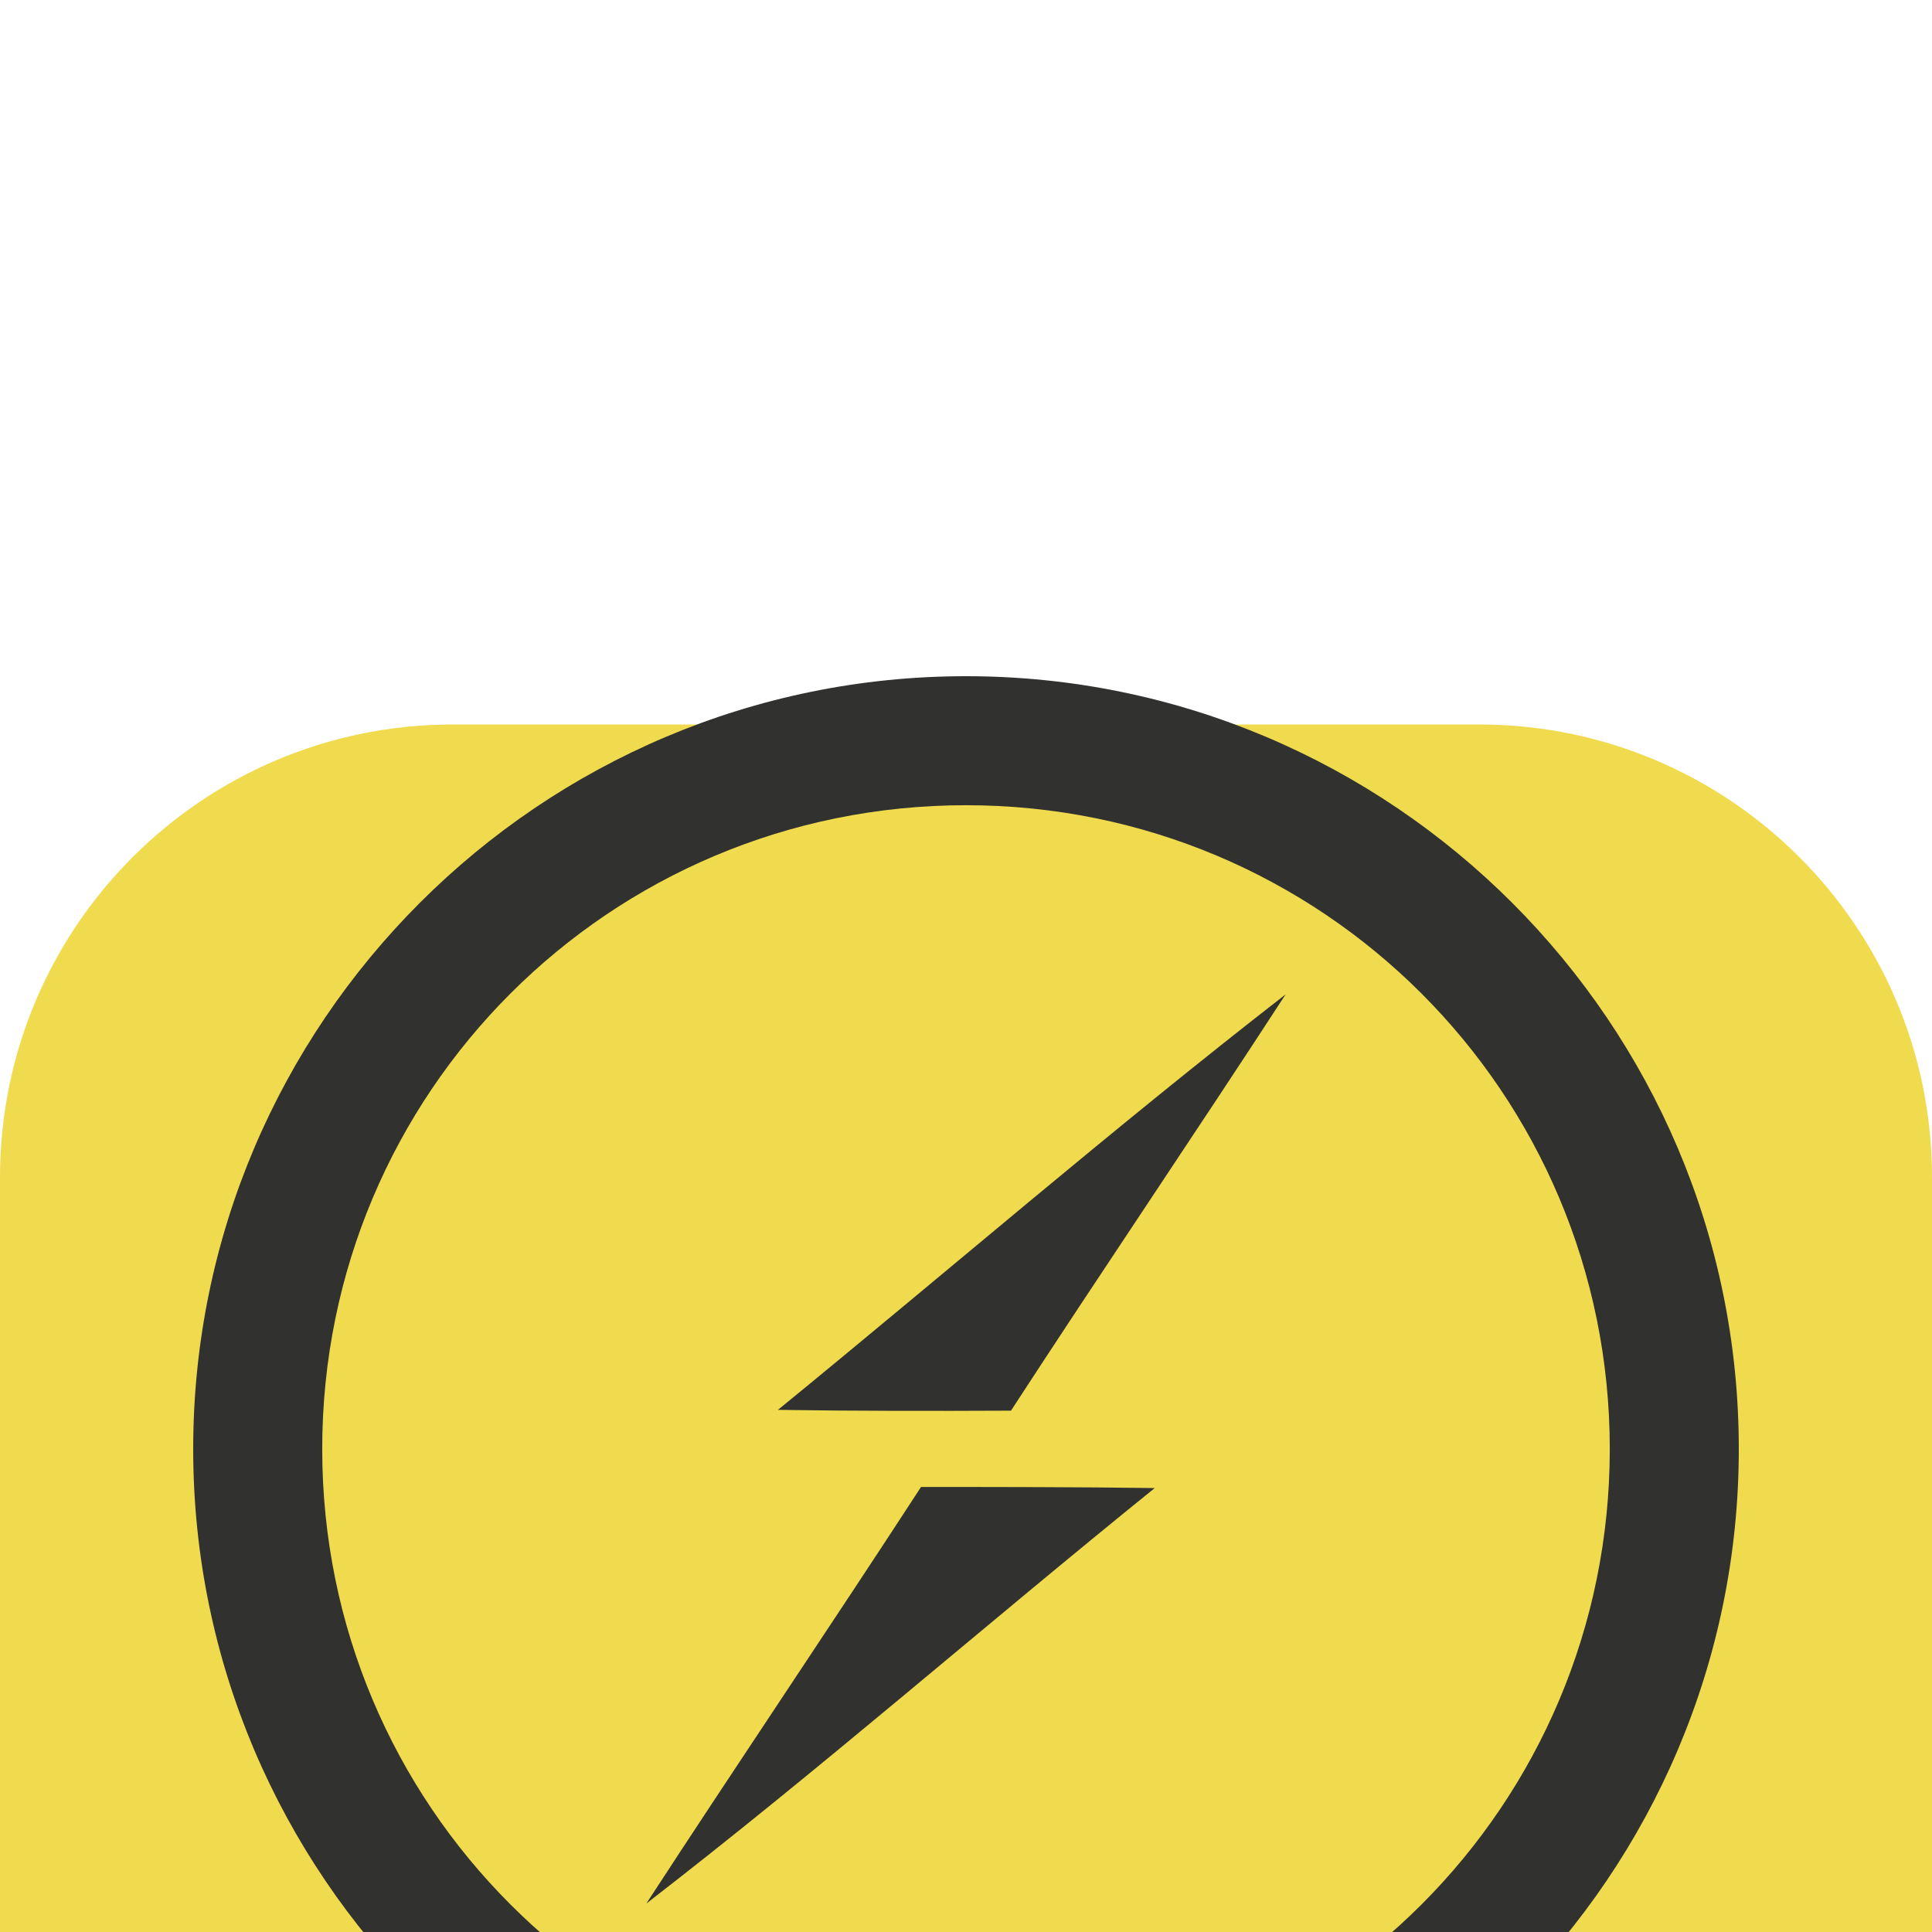 <svg width="32" height="32" viewBox="0 0 32 32" fill="none" xmlns="http://www.w3.org/2000/svg">
<g id="socket" filter="url(#filter0_d_457_88)">
<g id="Group 20">
<g id="Group 21">
<g id="logo js" filter="url(#filter1_i_457_88)">
<g id="Vector" filter="url(#filter2_d_457_88)">
<path d="M24.5 0H7.5C3.358 0 0 3.358 0 7.5V24.5C0 28.642 3.358 32 7.5 32H24.5C28.642 32 32 28.642 32 24.5V7.5C32 3.358 28.642 0 24.5 0Z" fill="#F0DB4F"/>
</g>
</g>
<g id="socket_2" filter="url(#filter3_i_457_88)">
<g id="socket_3">
<path id="Vector_2" d="M16 3.2C8.943 3.2 3.2 8.943 3.2 16C3.2 23.056 8.943 28.8 16 28.8C23.056 28.8 28.8 23.056 28.8 16C28.8 8.943 23.057 3.2 16 3.2ZM16 5.337C21.901 5.337 26.663 10.098 26.663 16C26.663 21.902 21.901 26.663 16 26.663C10.098 26.663 5.337 21.902 5.337 16C5.337 10.098 10.098 5.337 16 5.337Z" fill="#31322F"/>
<path id="Vector_3" fill-rule="evenodd" clip-rule="evenodd" d="M12.885 15.352C15.688 13.063 18.43 10.693 21.294 8.47C19.792 10.779 18.247 13.056 16.745 15.365C15.456 15.371 14.168 15.371 12.885 15.352ZM15.255 16.629C16.549 16.629 17.838 16.629 19.126 16.647C16.305 18.925 13.575 21.313 10.705 23.529C12.208 21.221 13.753 18.937 15.255 16.629Z" fill="#31322F"/>
</g>
</g>
</g>
</g>
</g>
<defs>
<filter id="filter0_d_457_88" x="-4" y="0" width="40" height="40" filterUnits="userSpaceOnUse" color-interpolation-filters="sRGB">
<feFlood flood-opacity="0" result="BackgroundImageFix"/>
<feColorMatrix in="SourceAlpha" type="matrix" values="0 0 0 0 0 0 0 0 0 0 0 0 0 0 0 0 0 0 127 0" result="hardAlpha"/>
<feOffset dy="4"/>
<feGaussianBlur stdDeviation="2"/>
<feComposite in2="hardAlpha" operator="out"/>
<feColorMatrix type="matrix" values="0 0 0 0 0 0 0 0 0 0 0 0 0 0 0 0 0 0 0.25 0"/>
<feBlend mode="normal" in2="BackgroundImageFix" result="effect1_dropShadow_457_88"/>
<feBlend mode="normal" in="SourceGraphic" in2="effect1_dropShadow_457_88" result="shape"/>
</filter>
<filter id="filter1_i_457_88" x="0" y="0" width="32" height="36" filterUnits="userSpaceOnUse" color-interpolation-filters="sRGB">
<feFlood flood-opacity="0" result="BackgroundImageFix"/>
<feBlend mode="normal" in="SourceGraphic" in2="BackgroundImageFix" result="shape"/>
<feColorMatrix in="SourceAlpha" type="matrix" values="0 0 0 0 0 0 0 0 0 0 0 0 0 0 0 0 0 0 127 0" result="hardAlpha"/>
<feOffset dy="4"/>
<feGaussianBlur stdDeviation="2"/>
<feComposite in2="hardAlpha" operator="arithmetic" k2="-1" k3="1"/>
<feColorMatrix type="matrix" values="0 0 0 0 0 0 0 0 0 0 0 0 0 0 0 0 0 0 0.25 0"/>
<feBlend mode="normal" in2="shape" result="effect1_innerShadow_457_88"/>
</filter>
<filter id="filter2_d_457_88" x="-4" y="0" width="40" height="40" filterUnits="userSpaceOnUse" color-interpolation-filters="sRGB">
<feFlood flood-opacity="0" result="BackgroundImageFix"/>
<feColorMatrix in="SourceAlpha" type="matrix" values="0 0 0 0 0 0 0 0 0 0 0 0 0 0 0 0 0 0 127 0" result="hardAlpha"/>
<feOffset dy="4"/>
<feGaussianBlur stdDeviation="2"/>
<feComposite in2="hardAlpha" operator="out"/>
<feColorMatrix type="matrix" values="0 0 0 0 0 0 0 0 0 0 0 0 0 0 0 0 0 0 0.25 0"/>
<feBlend mode="normal" in2="BackgroundImageFix" result="effect1_dropShadow_457_88"/>
<feBlend mode="normal" in="SourceGraphic" in2="effect1_dropShadow_457_88" result="shape"/>
</filter>
<filter id="filter3_i_457_88" x="3.2" y="3.2" width="25.6" height="29.6" filterUnits="userSpaceOnUse" color-interpolation-filters="sRGB">
<feFlood flood-opacity="0" result="BackgroundImageFix"/>
<feBlend mode="normal" in="SourceGraphic" in2="BackgroundImageFix" result="shape"/>
<feColorMatrix in="SourceAlpha" type="matrix" values="0 0 0 0 0 0 0 0 0 0 0 0 0 0 0 0 0 0 127 0" result="hardAlpha"/>
<feOffset dy="4"/>
<feGaussianBlur stdDeviation="2"/>
<feComposite in2="hardAlpha" operator="arithmetic" k2="-1" k3="1"/>
<feColorMatrix type="matrix" values="0 0 0 0 0 0 0 0 0 0 0 0 0 0 0 0 0 0 0.25 0"/>
<feBlend mode="normal" in2="shape" result="effect1_innerShadow_457_88"/>
</filter>
</defs>
</svg>
